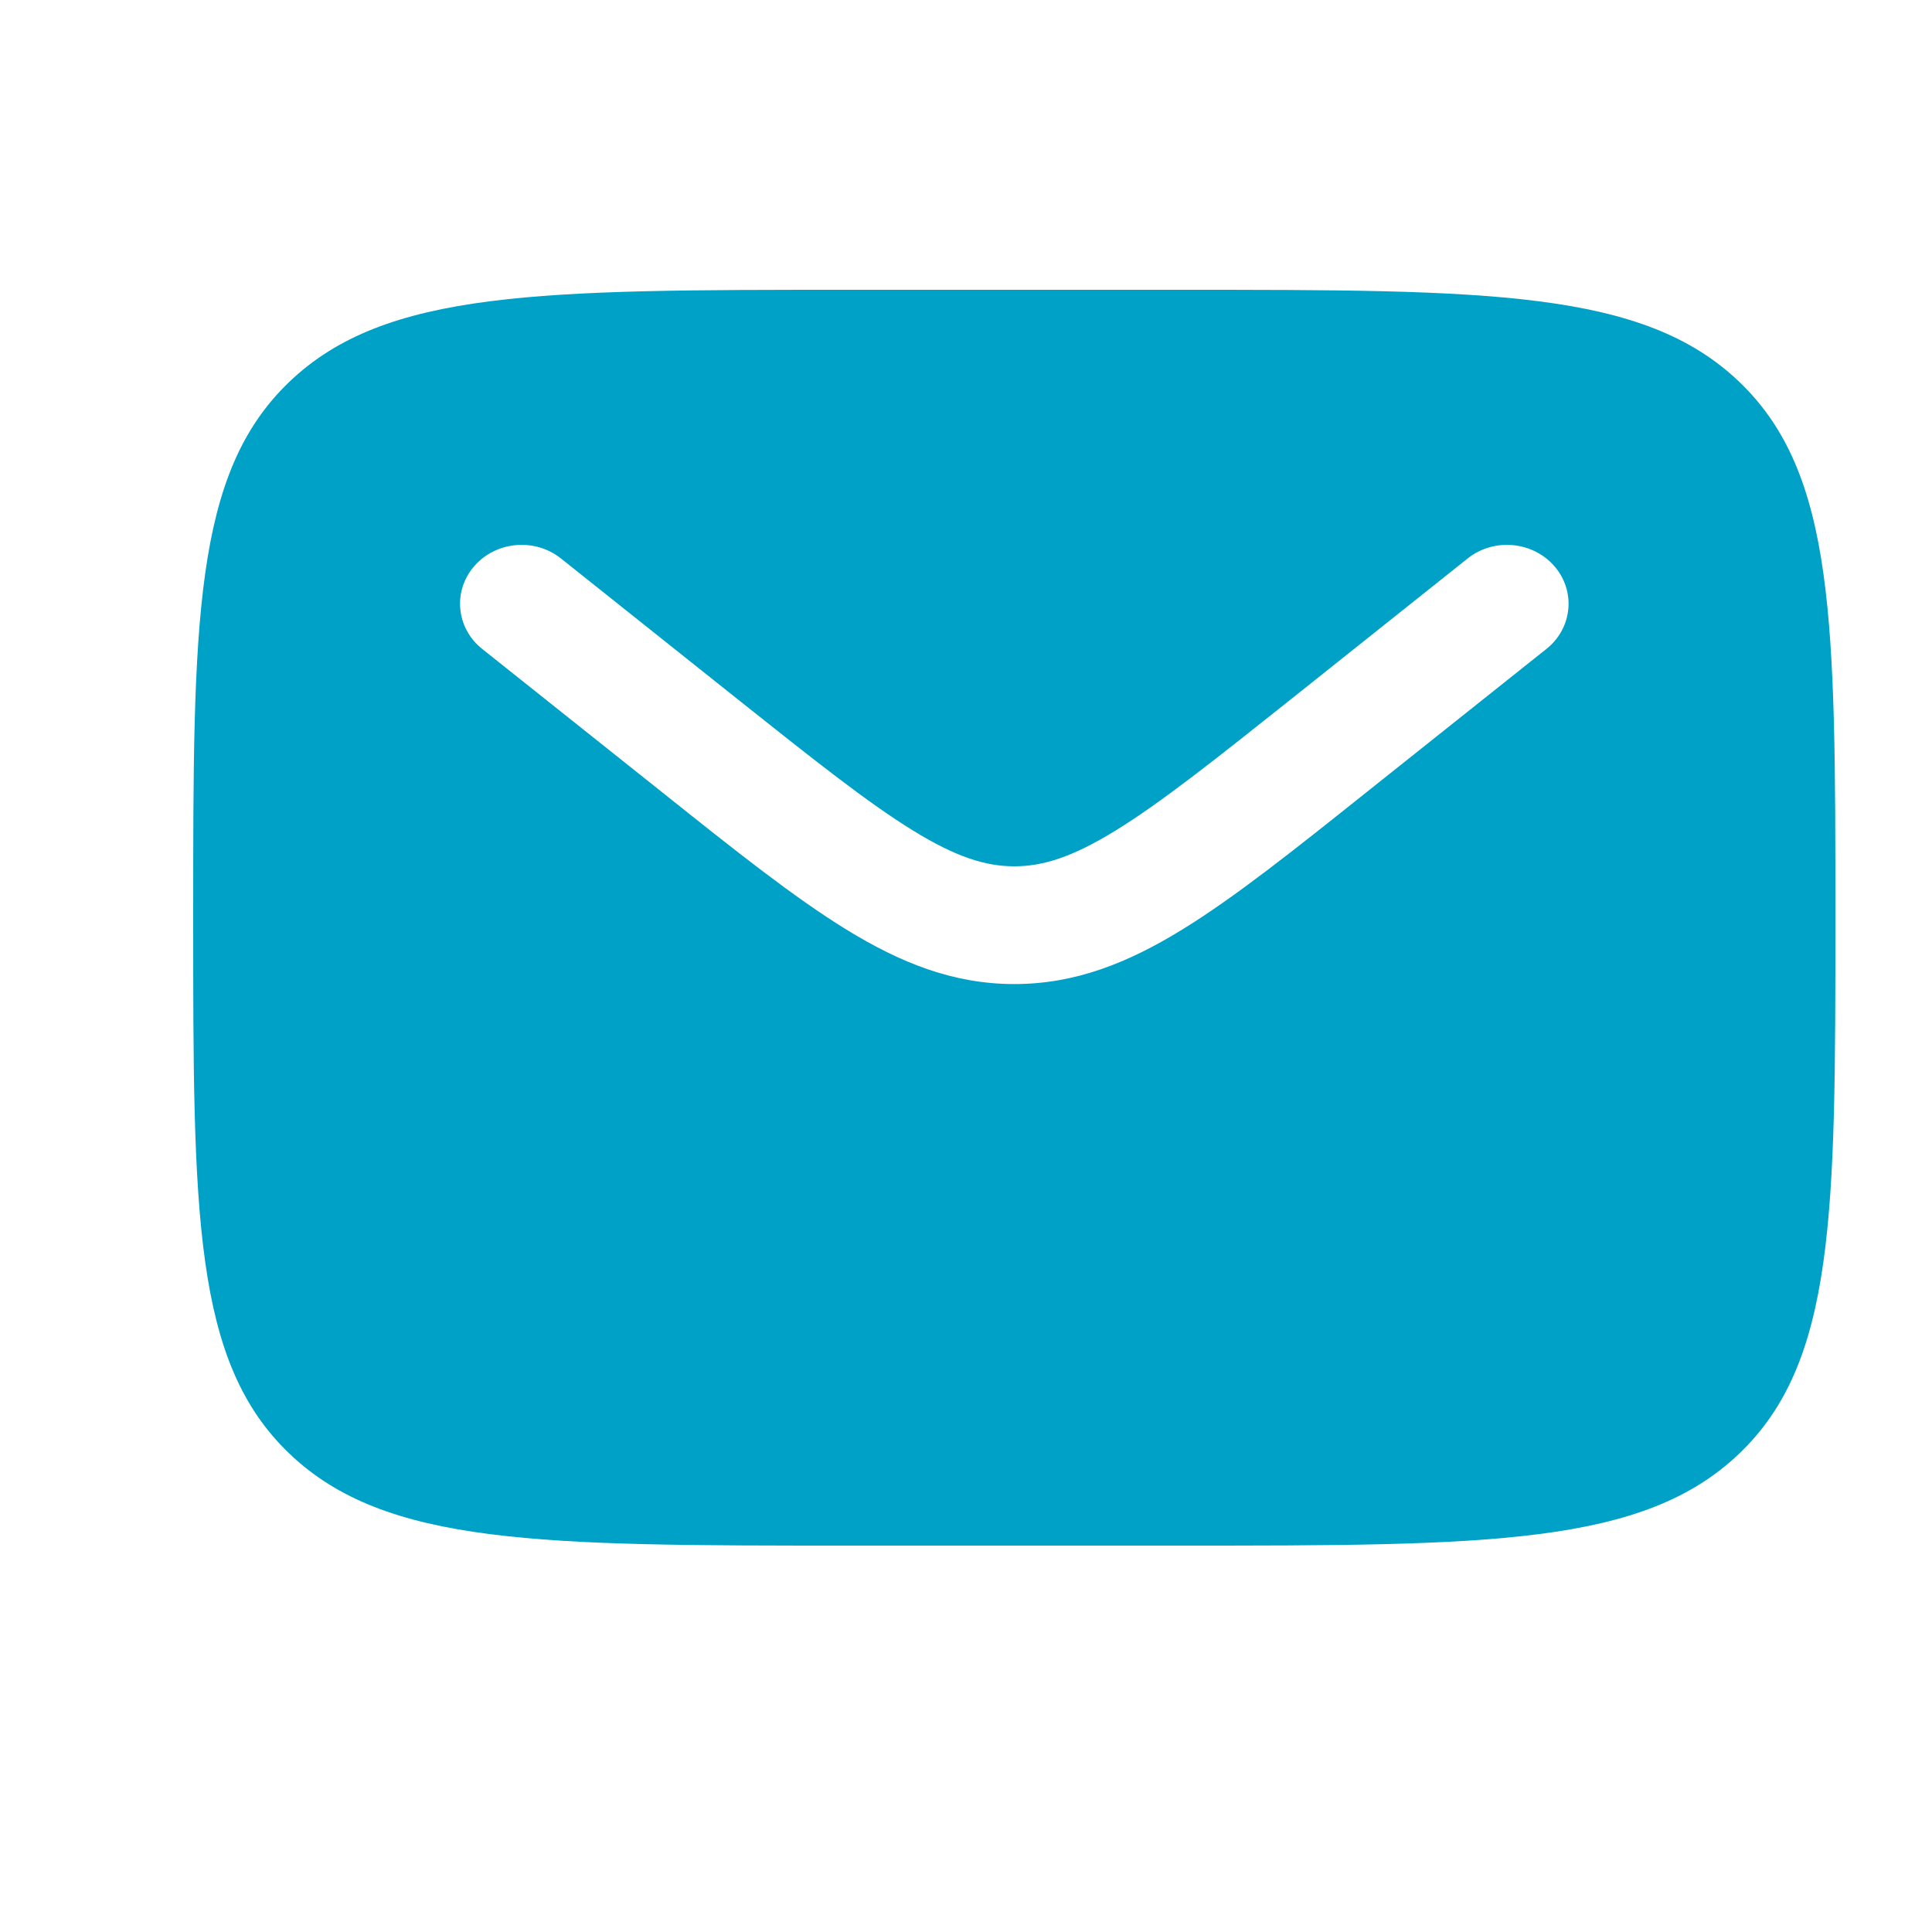 <svg width="20" height="20" viewBox="0 0 20 20" fill="none" xmlns="http://www.w3.org/2000/svg">
<path fill-rule="evenodd" clip-rule="evenodd" d="M2.996 3.952C2 4.904 2 6.436 2 9.5C2 12.564 2 14.096 2.996 15.048C3.992 16 5.594 16 8.8 16H12.2C15.406 16 17.008 16 18.004 15.048C19 14.096 19 12.564 19 9.5C19 6.436 19 4.904 18.004 3.952C17.008 3 15.406 3 12.2 3H8.8C5.594 3 3.992 3 2.996 3.952ZM16.09 5.86C16.315 6.118 16.279 6.503 16.008 6.718L14.141 8.205C13.388 8.806 12.777 9.292 12.238 9.623C11.677 9.968 11.13 10.187 10.5 10.187C9.87 10.187 9.323 9.968 8.762 9.623C8.223 9.292 7.612 8.806 6.859 8.205L4.992 6.718C4.721 6.503 4.685 6.118 4.91 5.86C5.136 5.601 5.538 5.566 5.808 5.782L7.643 7.244C8.436 7.875 8.987 8.312 9.452 8.598C9.902 8.875 10.207 8.968 10.5 8.968C10.793 8.968 11.098 8.875 11.548 8.598C12.013 8.312 12.564 7.875 13.357 7.244L15.192 5.782C15.462 5.566 15.864 5.601 16.09 5.86Z" fill="#00A1C6"/>
</svg>
